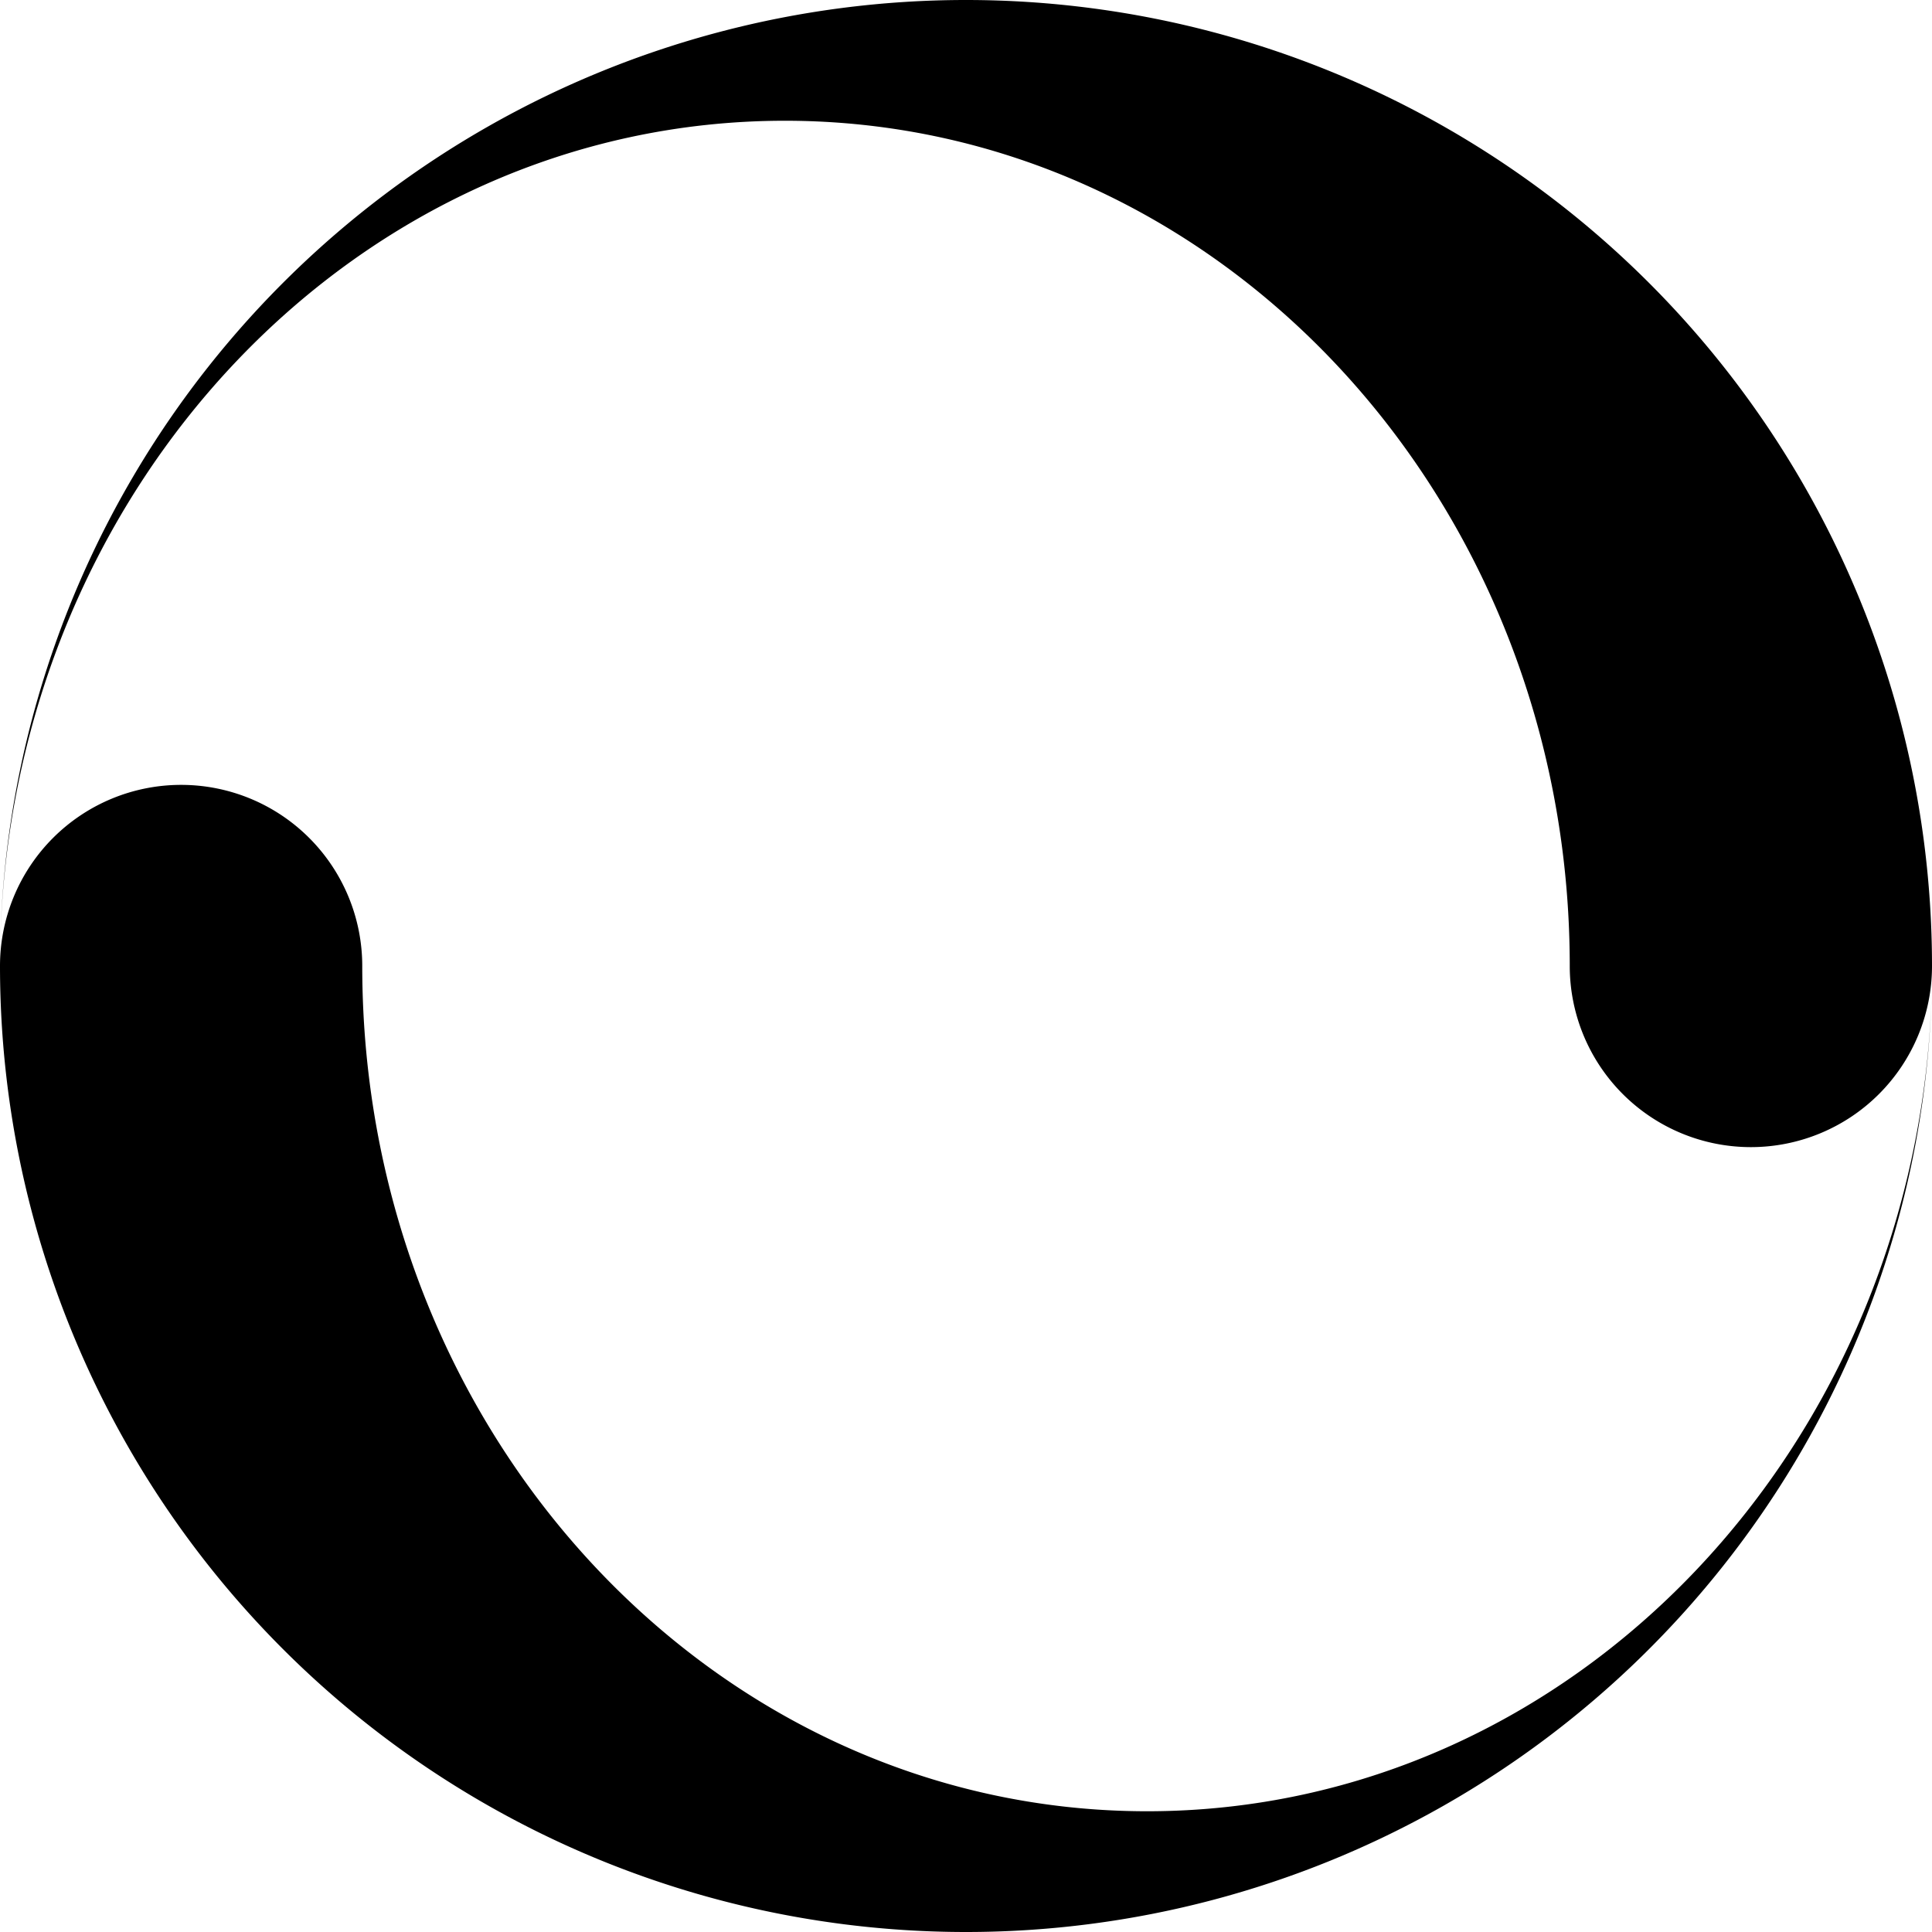 <svg xmlns="http://www.w3.org/2000/svg" width="16" height="16" viewBox="0 0 16 16"><path d="M8 0A8 8 0 0 0 .002 7.812C.094 4.032 2.968 1 6.5 1 10.09 1 13 4.134 13 8a1.5 1.5 0 0 0 3 0 8 8 0 0 0-8-8zm0 16a8 8 0 0 0 7.998-7.812C15.906 11.968 13.032 15 9.5 15 5.91 15 3 11.866 3 8a1.5 1.5 0 0 0-3 0 8 8 0 0 0 8 8z"/></svg>